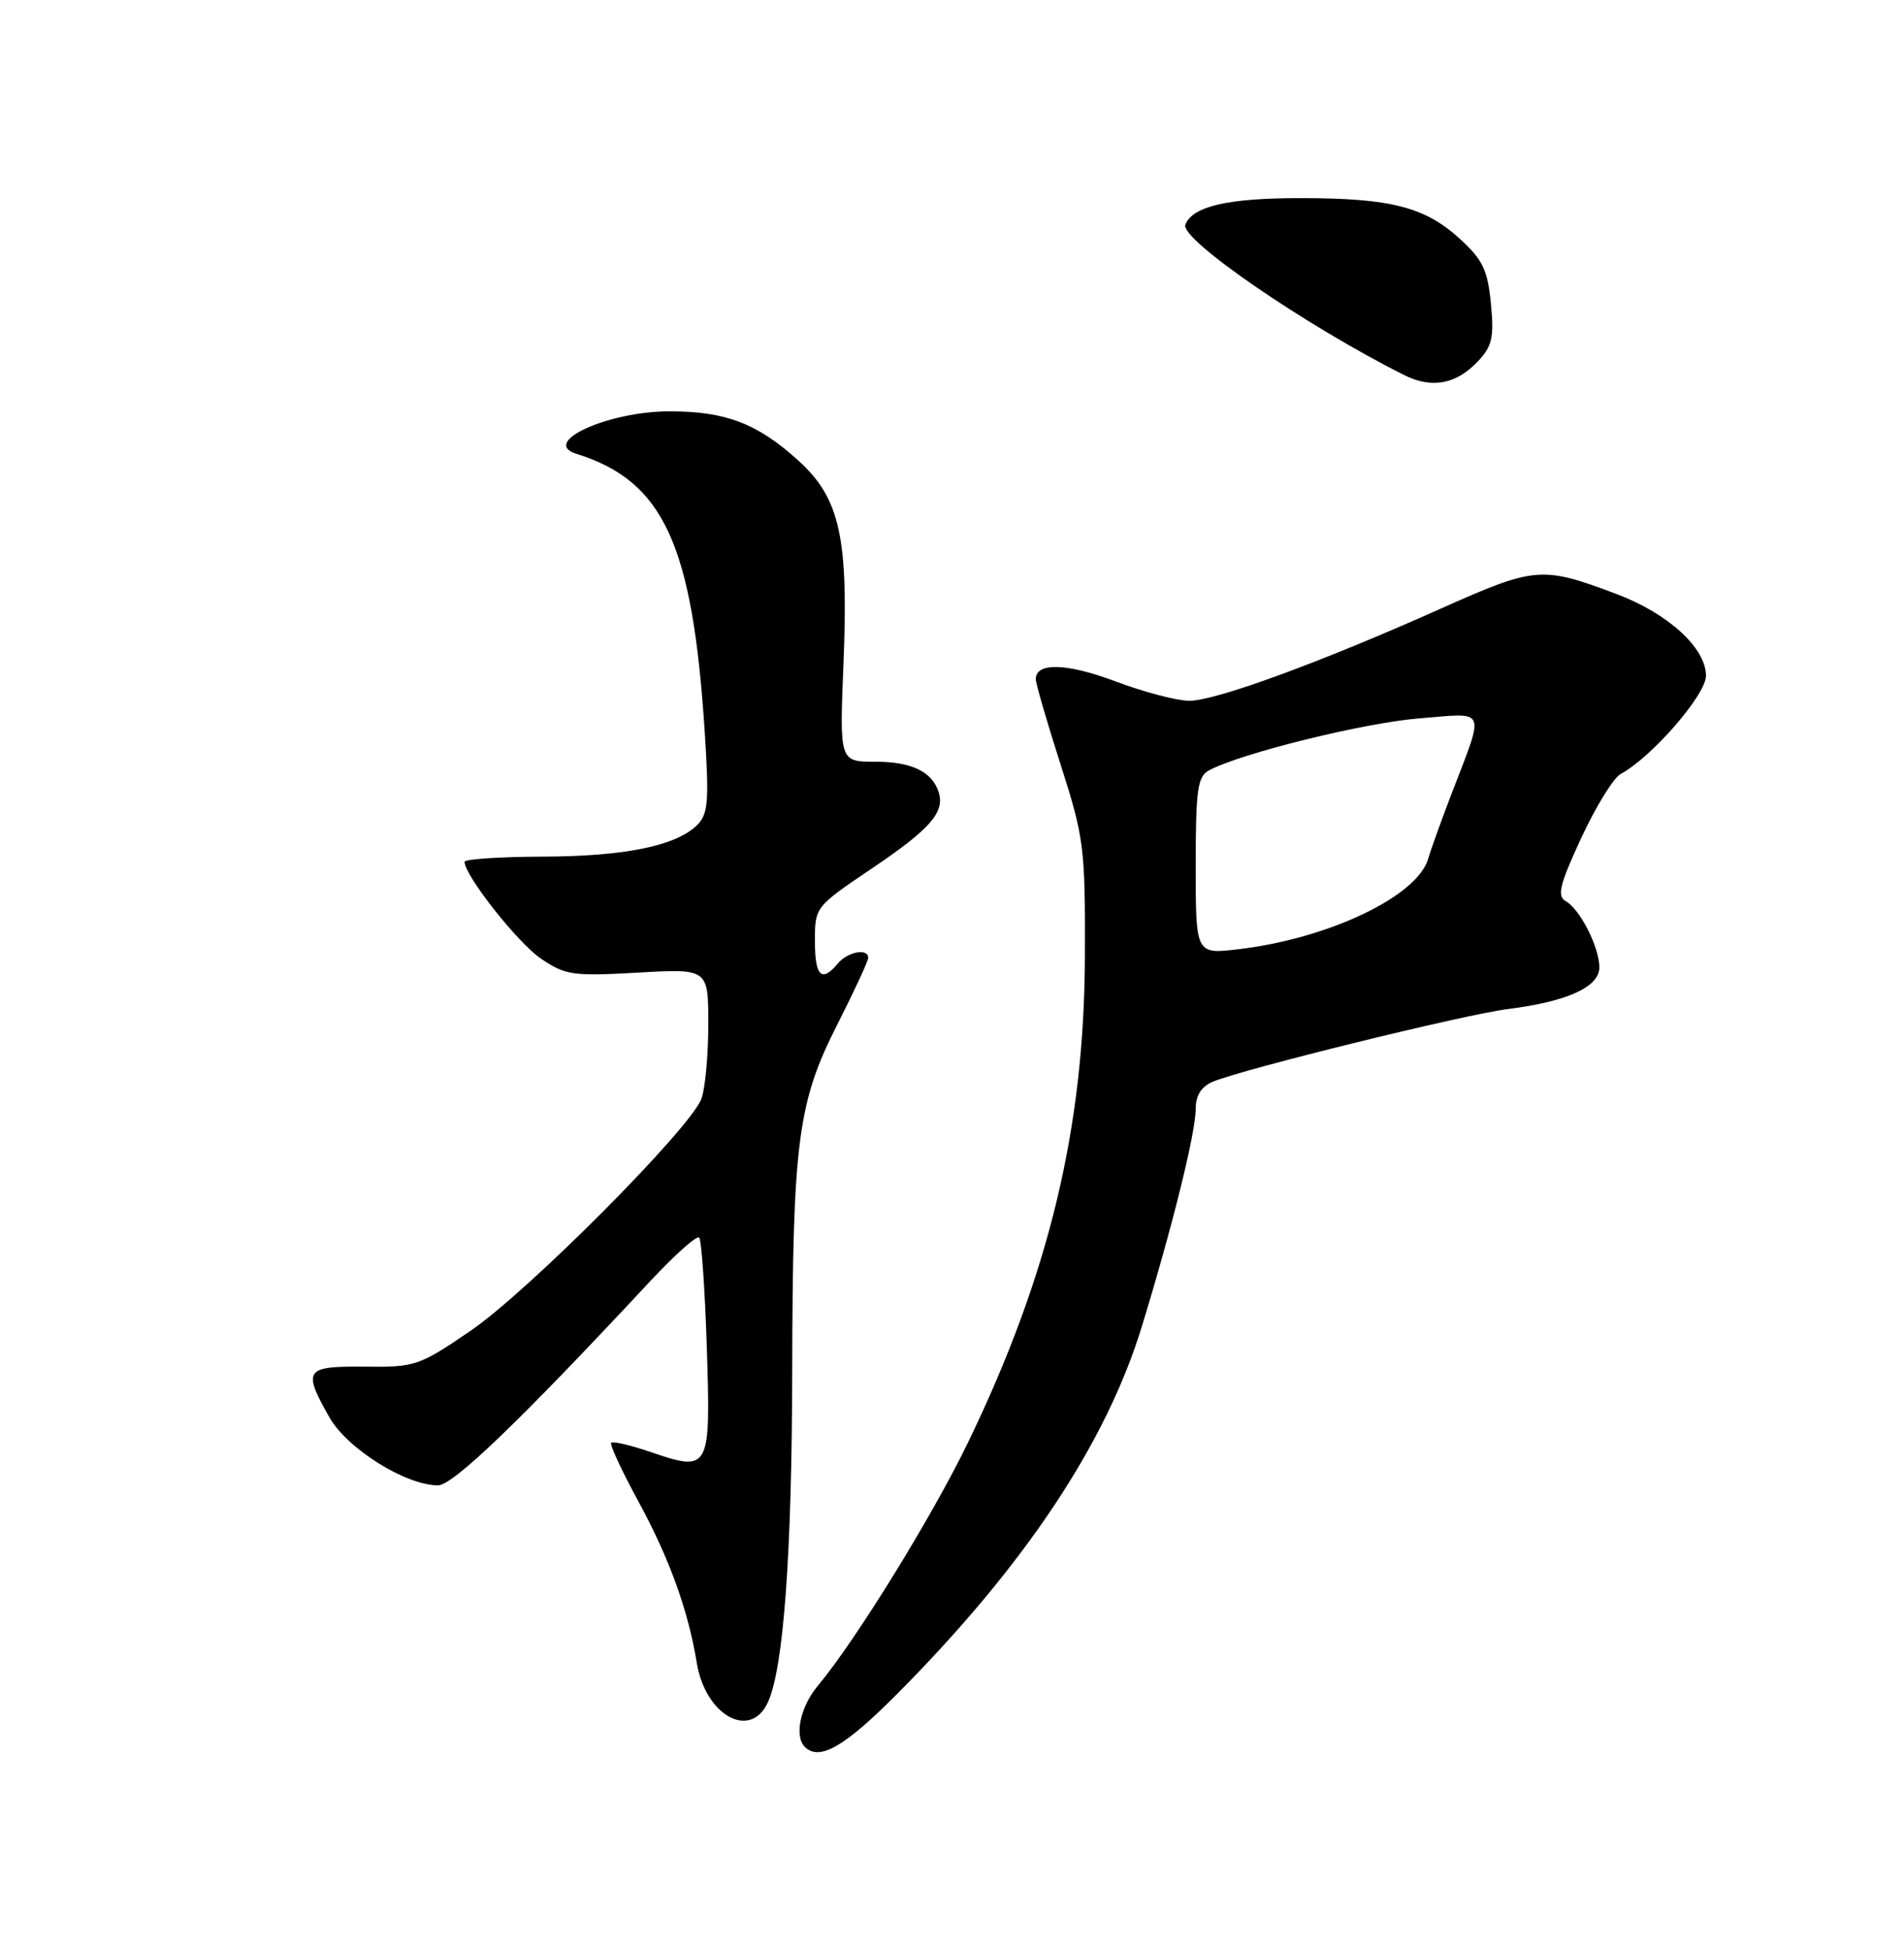 <?xml version="1.0" encoding="UTF-8" standalone="no"?>
<!DOCTYPE svg PUBLIC "-//W3C//DTD SVG 1.1//EN" "http://www.w3.org/Graphics/SVG/1.1/DTD/svg11.dtd" >
<svg xmlns="http://www.w3.org/2000/svg" xmlns:xlink="http://www.w3.org/1999/xlink" version="1.1" viewBox="0 0 250 256">
 <g >
 <path fill="currentColor"
d=" M 117.93 222.25 C 134.63 205.42 145.26 189.42 149.95 174.07 C 153.97 160.93 157.00 148.68 157.00 145.56 C 157.00 143.81 157.73 142.65 159.25 142.01 C 163.23 140.34 192.32 133.18 198.00 132.47 C 205.79 131.49 210.00 129.57 210.00 127.00 C 210.00 124.36 207.46 119.36 205.58 118.30 C 204.41 117.64 204.78 116.15 207.62 110.01 C 209.53 105.90 211.86 102.11 212.80 101.61 C 216.89 99.40 224.00 91.21 224.00 88.72 C 224.00 85.07 219.03 80.53 212.24 77.98 C 202.44 74.29 201.58 74.36 189.14 79.92 C 173.39 86.96 159.63 92.00 156.16 92.00 C 154.55 92.00 150.21 90.86 146.51 89.47 C 140.10 87.05 136.00 86.93 136.00 89.16 C 136.00 89.73 137.46 94.76 139.25 100.34 C 142.34 109.98 142.50 111.26 142.45 125.50 C 142.38 148.10 137.77 167.28 127.12 189.34 C 122.41 199.08 112.35 215.37 107.37 221.33 C 105.09 224.04 104.27 227.93 105.67 229.33 C 107.58 231.25 110.92 229.32 117.93 222.25 Z  M 100.83 223.47 C 102.89 218.96 103.98 204.02 104.02 180.00 C 104.08 149.88 104.74 144.75 109.93 134.52 C 112.17 130.11 114.00 126.16 114.00 125.75 C 114.00 124.44 111.29 124.94 110.00 126.50 C 107.88 129.05 107.00 128.18 107.00 123.53 C 107.00 119.09 107.04 119.03 114.47 114.02 C 122.14 108.85 124.09 106.62 123.25 104.00 C 122.38 101.29 119.69 100.00 114.93 100.00 C 110.23 100.00 110.23 100.00 110.75 87.16 C 111.43 70.53 110.28 65.39 104.80 60.44 C 99.43 55.58 95.28 54.00 87.93 54.00 C 79.83 54.00 70.88 58.08 75.69 59.58 C 87.12 63.15 90.94 71.42 92.53 96.07 C 93.12 105.17 92.98 106.87 91.56 108.29 C 88.82 111.04 82.06 112.43 71.25 112.46 C 65.61 112.48 61.00 112.79 61.00 113.14 C 61.00 114.93 67.95 123.75 71.00 125.83 C 74.24 128.04 75.19 128.17 83.75 127.69 C 93.00 127.16 93.00 127.16 93.00 134.52 C 93.00 138.56 92.59 142.95 92.09 144.27 C 90.59 148.20 69.32 169.57 61.77 174.72 C 55.03 179.32 54.51 179.50 47.88 179.42 C 40.03 179.34 39.70 179.81 43.25 186.07 C 45.59 190.19 53.27 195.00 57.51 195.00 C 59.49 195.00 68.27 186.56 85.37 168.20 C 88.60 164.74 91.49 162.16 91.80 162.47 C 92.11 162.78 92.56 169.32 92.81 177.00 C 93.32 193.05 93.20 193.28 85.35 190.60 C 82.77 189.72 80.48 189.19 80.25 189.41 C 80.03 189.64 81.65 193.12 83.85 197.16 C 87.90 204.61 90.36 211.41 91.49 218.31 C 92.62 225.22 98.54 228.49 100.83 223.47 Z  M 194.05 47.44 C 195.93 45.45 196.19 44.29 195.76 39.86 C 195.34 35.47 194.69 34.10 191.72 31.39 C 187.12 27.17 182.63 26.01 170.80 26.01 C 161.24 26.00 156.57 27.08 155.64 29.50 C 154.91 31.40 171.42 42.74 184.37 49.24 C 187.98 51.06 191.22 50.45 194.05 47.44 Z  M 157.00 113.67 C 157.00 103.63 157.24 101.94 158.76 101.13 C 162.96 98.88 179.15 94.88 186.37 94.31 C 195.38 93.59 195.01 92.69 190.48 104.50 C 189.22 107.80 187.88 111.51 187.52 112.75 C 186.08 117.68 174.43 123.23 162.59 124.62 C 157.00 125.28 157.00 125.28 157.00 113.67 Z "/>
</g>
</svg>